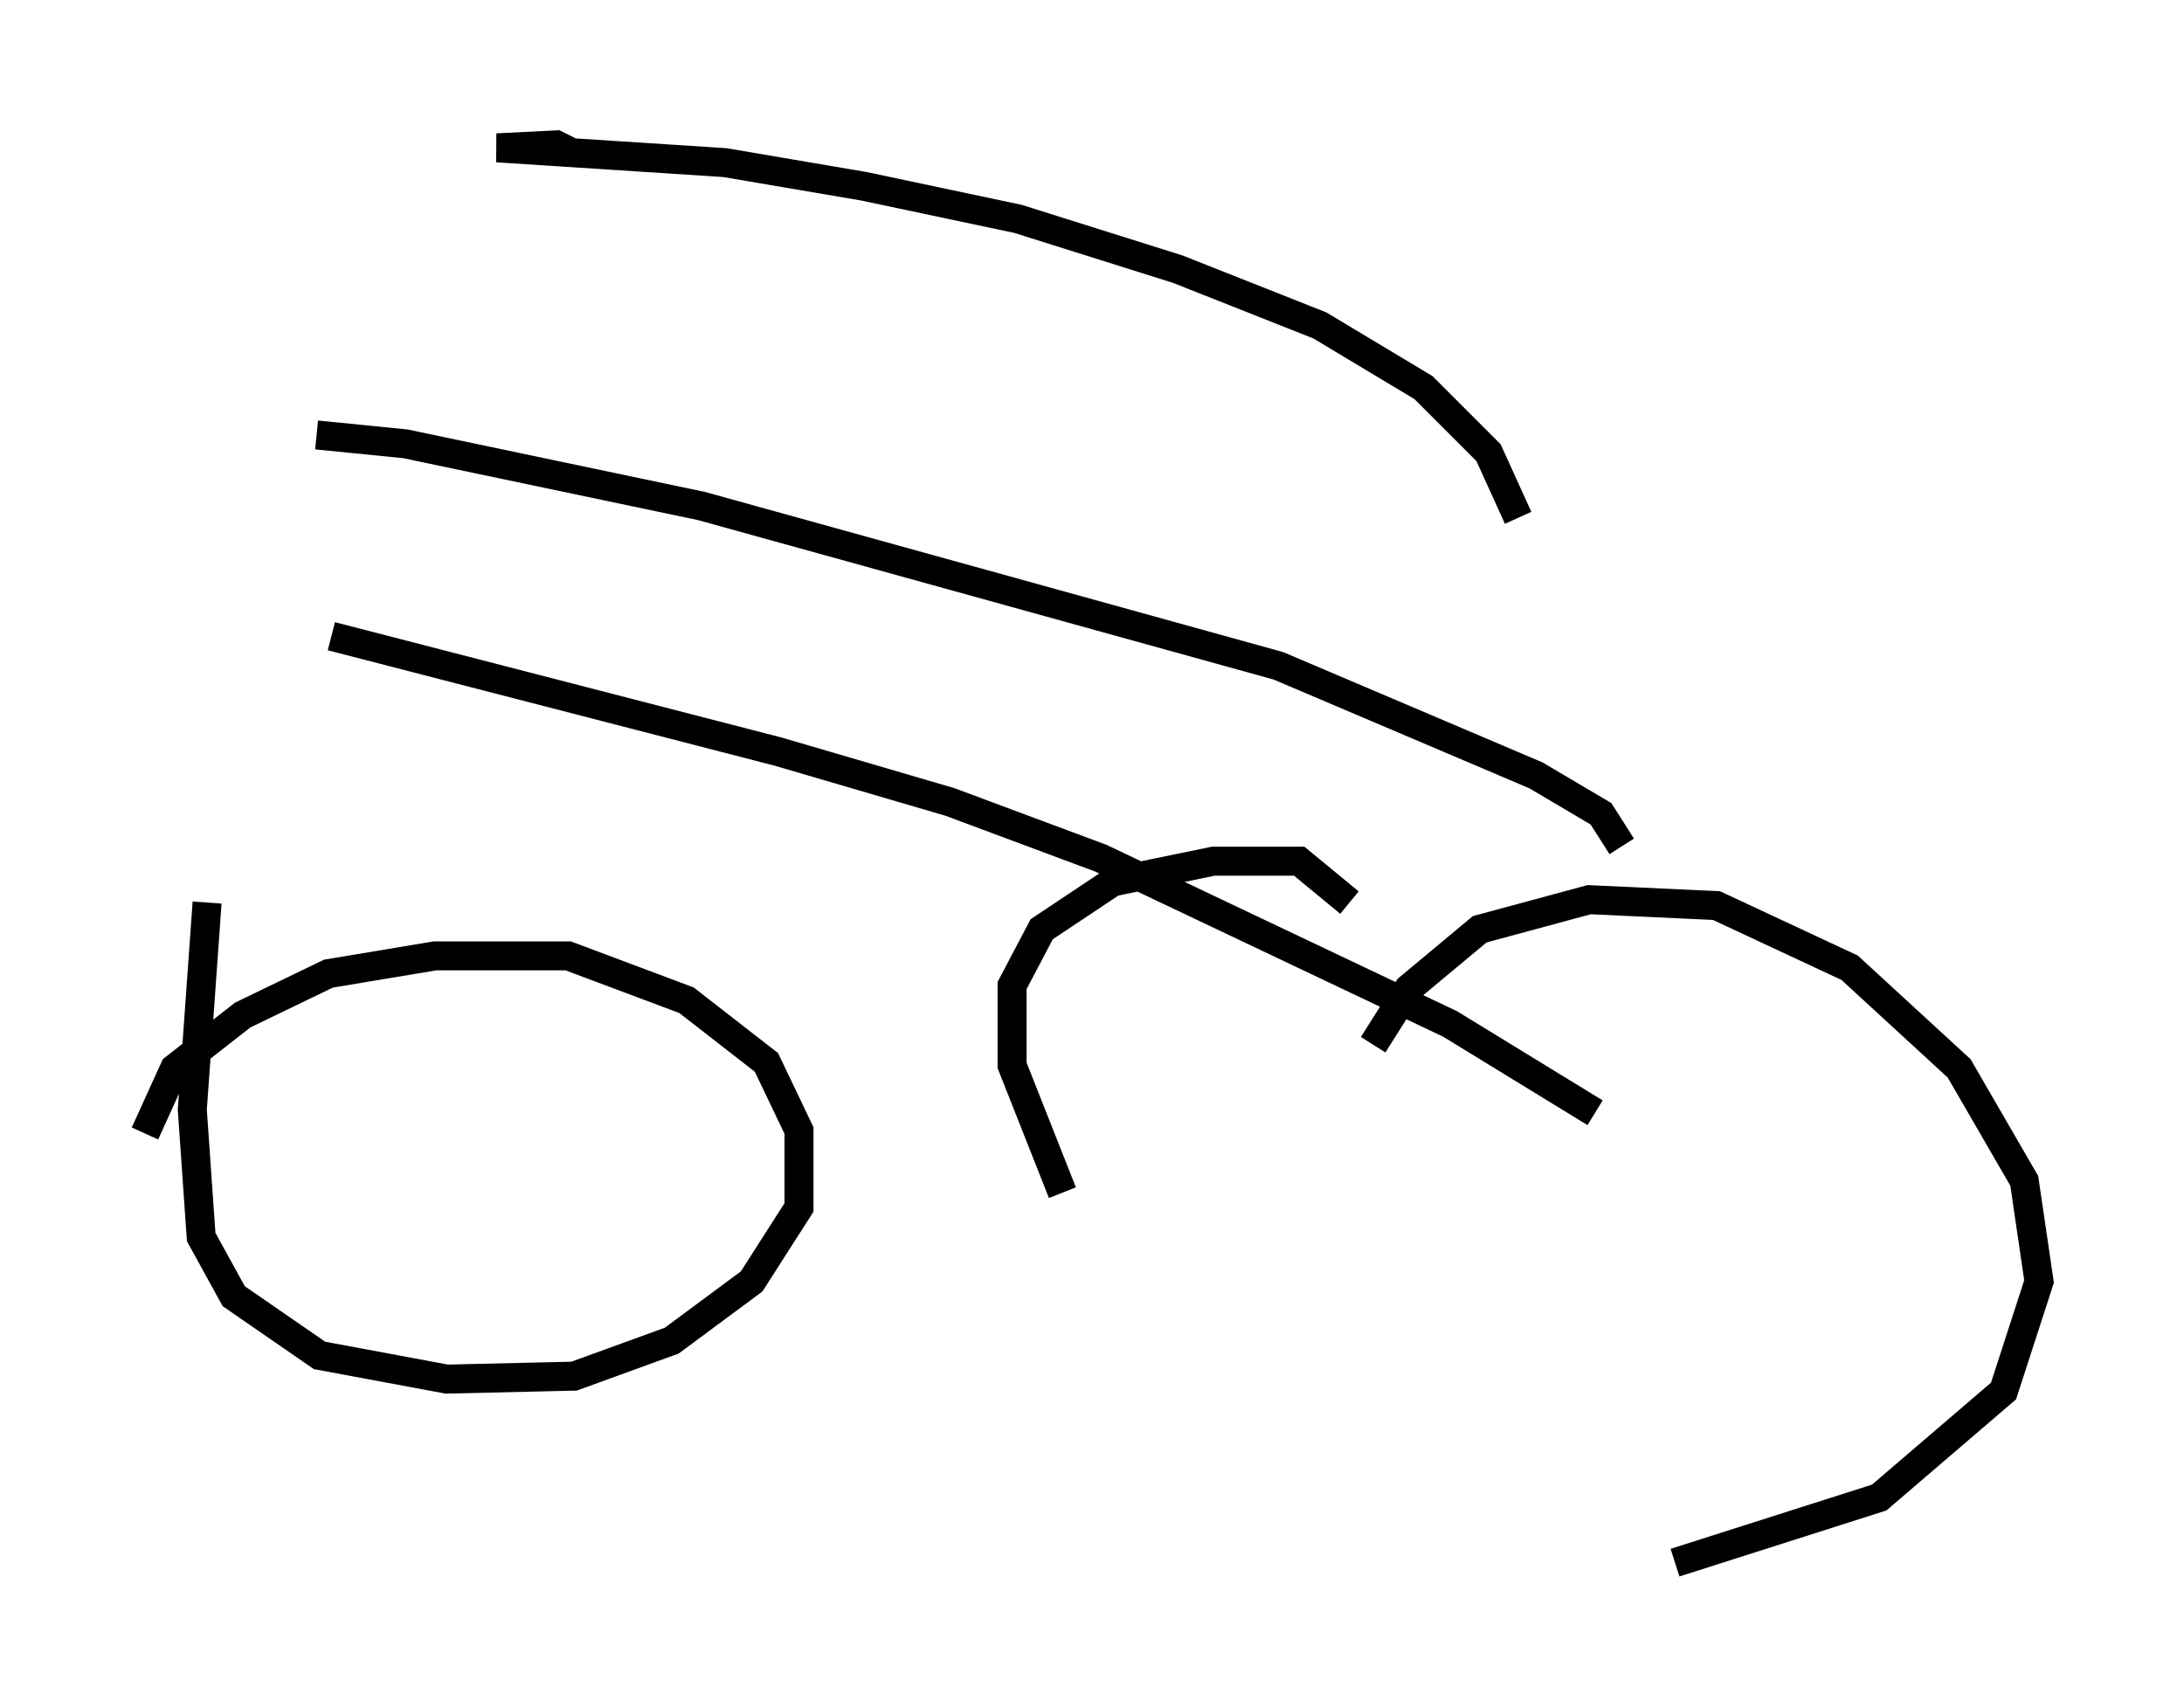 <?xml version="1.0" encoding="utf-8" ?>
<svg baseProfile="full" height="58.898" version="1.1" width="75.334" xmlns="http://www.w3.org/2000/svg" xmlns:ev="http://www.w3.org/2001/xml-events" xmlns:xlink="http://www.w3.org/1999/xlink"><defs /><rect fill="white" height="58.898" width="75.334" x="0" y="0" /><path d="M46.65, 38.79 m0.715, -2.756 l1.225, -1.94 2.45, -2.042 l3.777, -1.021 4.39, 0.204 l4.594, 2.144 3.777, 3.471 l2.246, 3.879 0.51, 3.471 l-1.225, 3.777 -4.288, 3.675 l-7.044, 2.246 m-21.131, -12.761 l-1.735, -4.39 0.0, -2.756 l1.021, -1.94 2.45, -1.633 l3.471, -0.715 2.96, 0.0 l1.735, 1.429 m-41.548, 7.963 l1.021, -2.246 2.348, -1.838 l2.96, -1.429 3.675, -0.613 l4.594, 0.0 4.083, 1.531 l2.756, 2.144 1.123, 2.348 l0.0, 2.654 -1.633, 2.552 l-2.756, 2.042 -3.369, 1.225 l-4.39, 0.102 -4.39, -0.817 l-2.96, -2.042 -1.123, -2.042 l-0.306, -4.39 0.51, -7.146 m12.658, -25.827 l-0.613, -0.306 -2.042, 0.102 l7.861, 0.51 4.798, 0.817 l5.308, 1.123 5.513, 1.735 l4.9, 1.94 3.573, 2.144 l2.246, 2.246 1.021, 2.246 m-41.446, -2.858 l3.063, 0.306 10.208, 2.144 l19.906, 5.513 8.881, 3.777 l2.246, 1.327 0.715, 1.123 m-44.509, -7.248 l15.415, 3.981 5.921, 1.735 l5.206, 1.94 12.046, 5.717 l5.002, 3.063 " fill="none" stroke="black" stroke-width="1" /></svg>